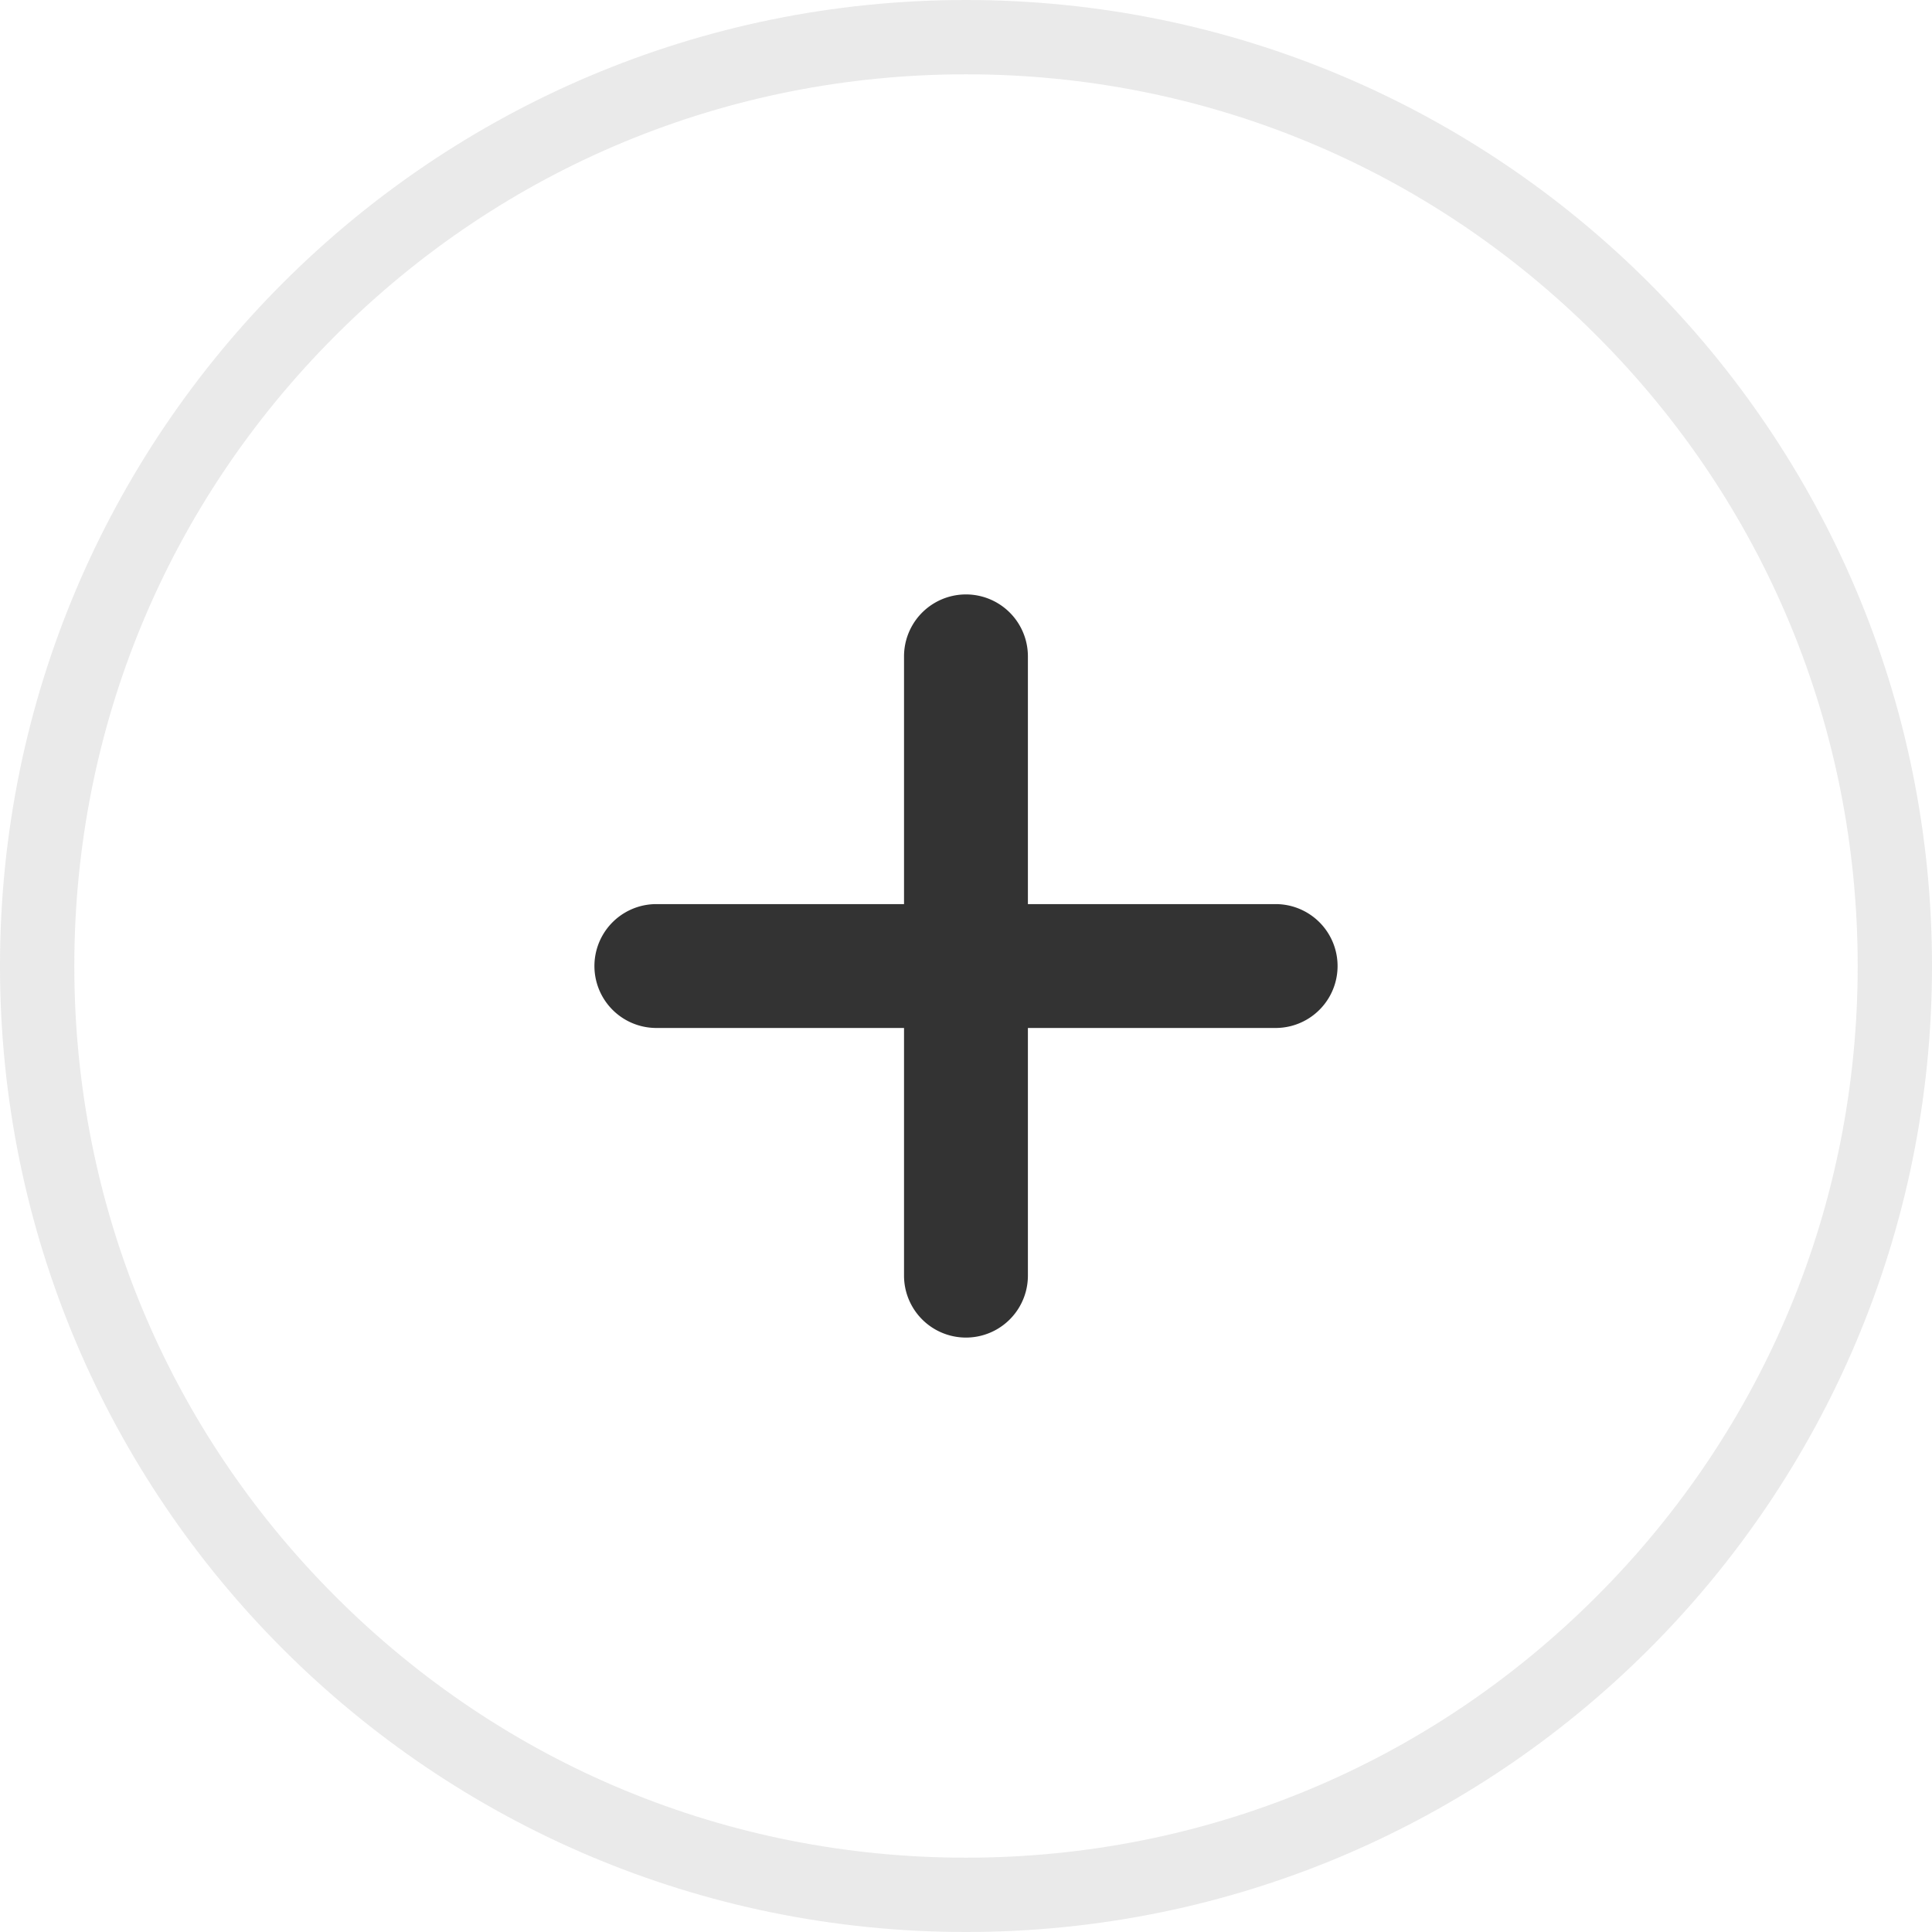 <svg xmlns="http://www.w3.org/2000/svg" width="26" height="26" viewBox="0 0 26 26">
  <g id="그룹_9630" data-name="그룹 9630" transform="translate(-284.905 -287.905)">
    <g id="패스_212" data-name="패스 212" transform="translate(284.905 287.905)" fill="none" opacity="0.15">
      <path d="M13,0A13,13,0,1,1,0,13,13,13,0,0,1,13,0Z" stroke="none"/>
      <path d="M 13 1 C 9.795 1 6.781 2.248 4.515 4.515 C 2.248 6.781 1 9.795 1 13 C 1 16.205 2.248 19.219 4.515 21.485 C 6.781 23.752 9.795 25 13 25 C 16.205 25 19.219 23.752 21.485 21.485 C 23.752 19.219 25 16.205 25 13 C 25 9.795 23.752 6.781 21.485 4.515 C 19.219 2.248 16.205 1 13 1 M 13 0 C 20.18 0 26 5.82 26 13 C 26 20.18 20.18 26 13 26 C 5.82 26 0 20.18 0 13 C 0 5.82 5.82 0 13 0 Z" stroke="none" fill="#707070"/>
    </g>
    <path id="합치기_1" data-name="합치기 1" d="M4.166,9.167V5.834H.833a.833.833,0,1,1,0-1.667H4.166V.833a.833.833,0,1,1,1.667,0V4.167H9.167a.833.833,0,0,1,0,1.667H5.833V9.167a.833.833,0,0,1-1.667,0Z" transform="translate(292.905 295.905)" fill="#333"/>
  </g>
</svg>
